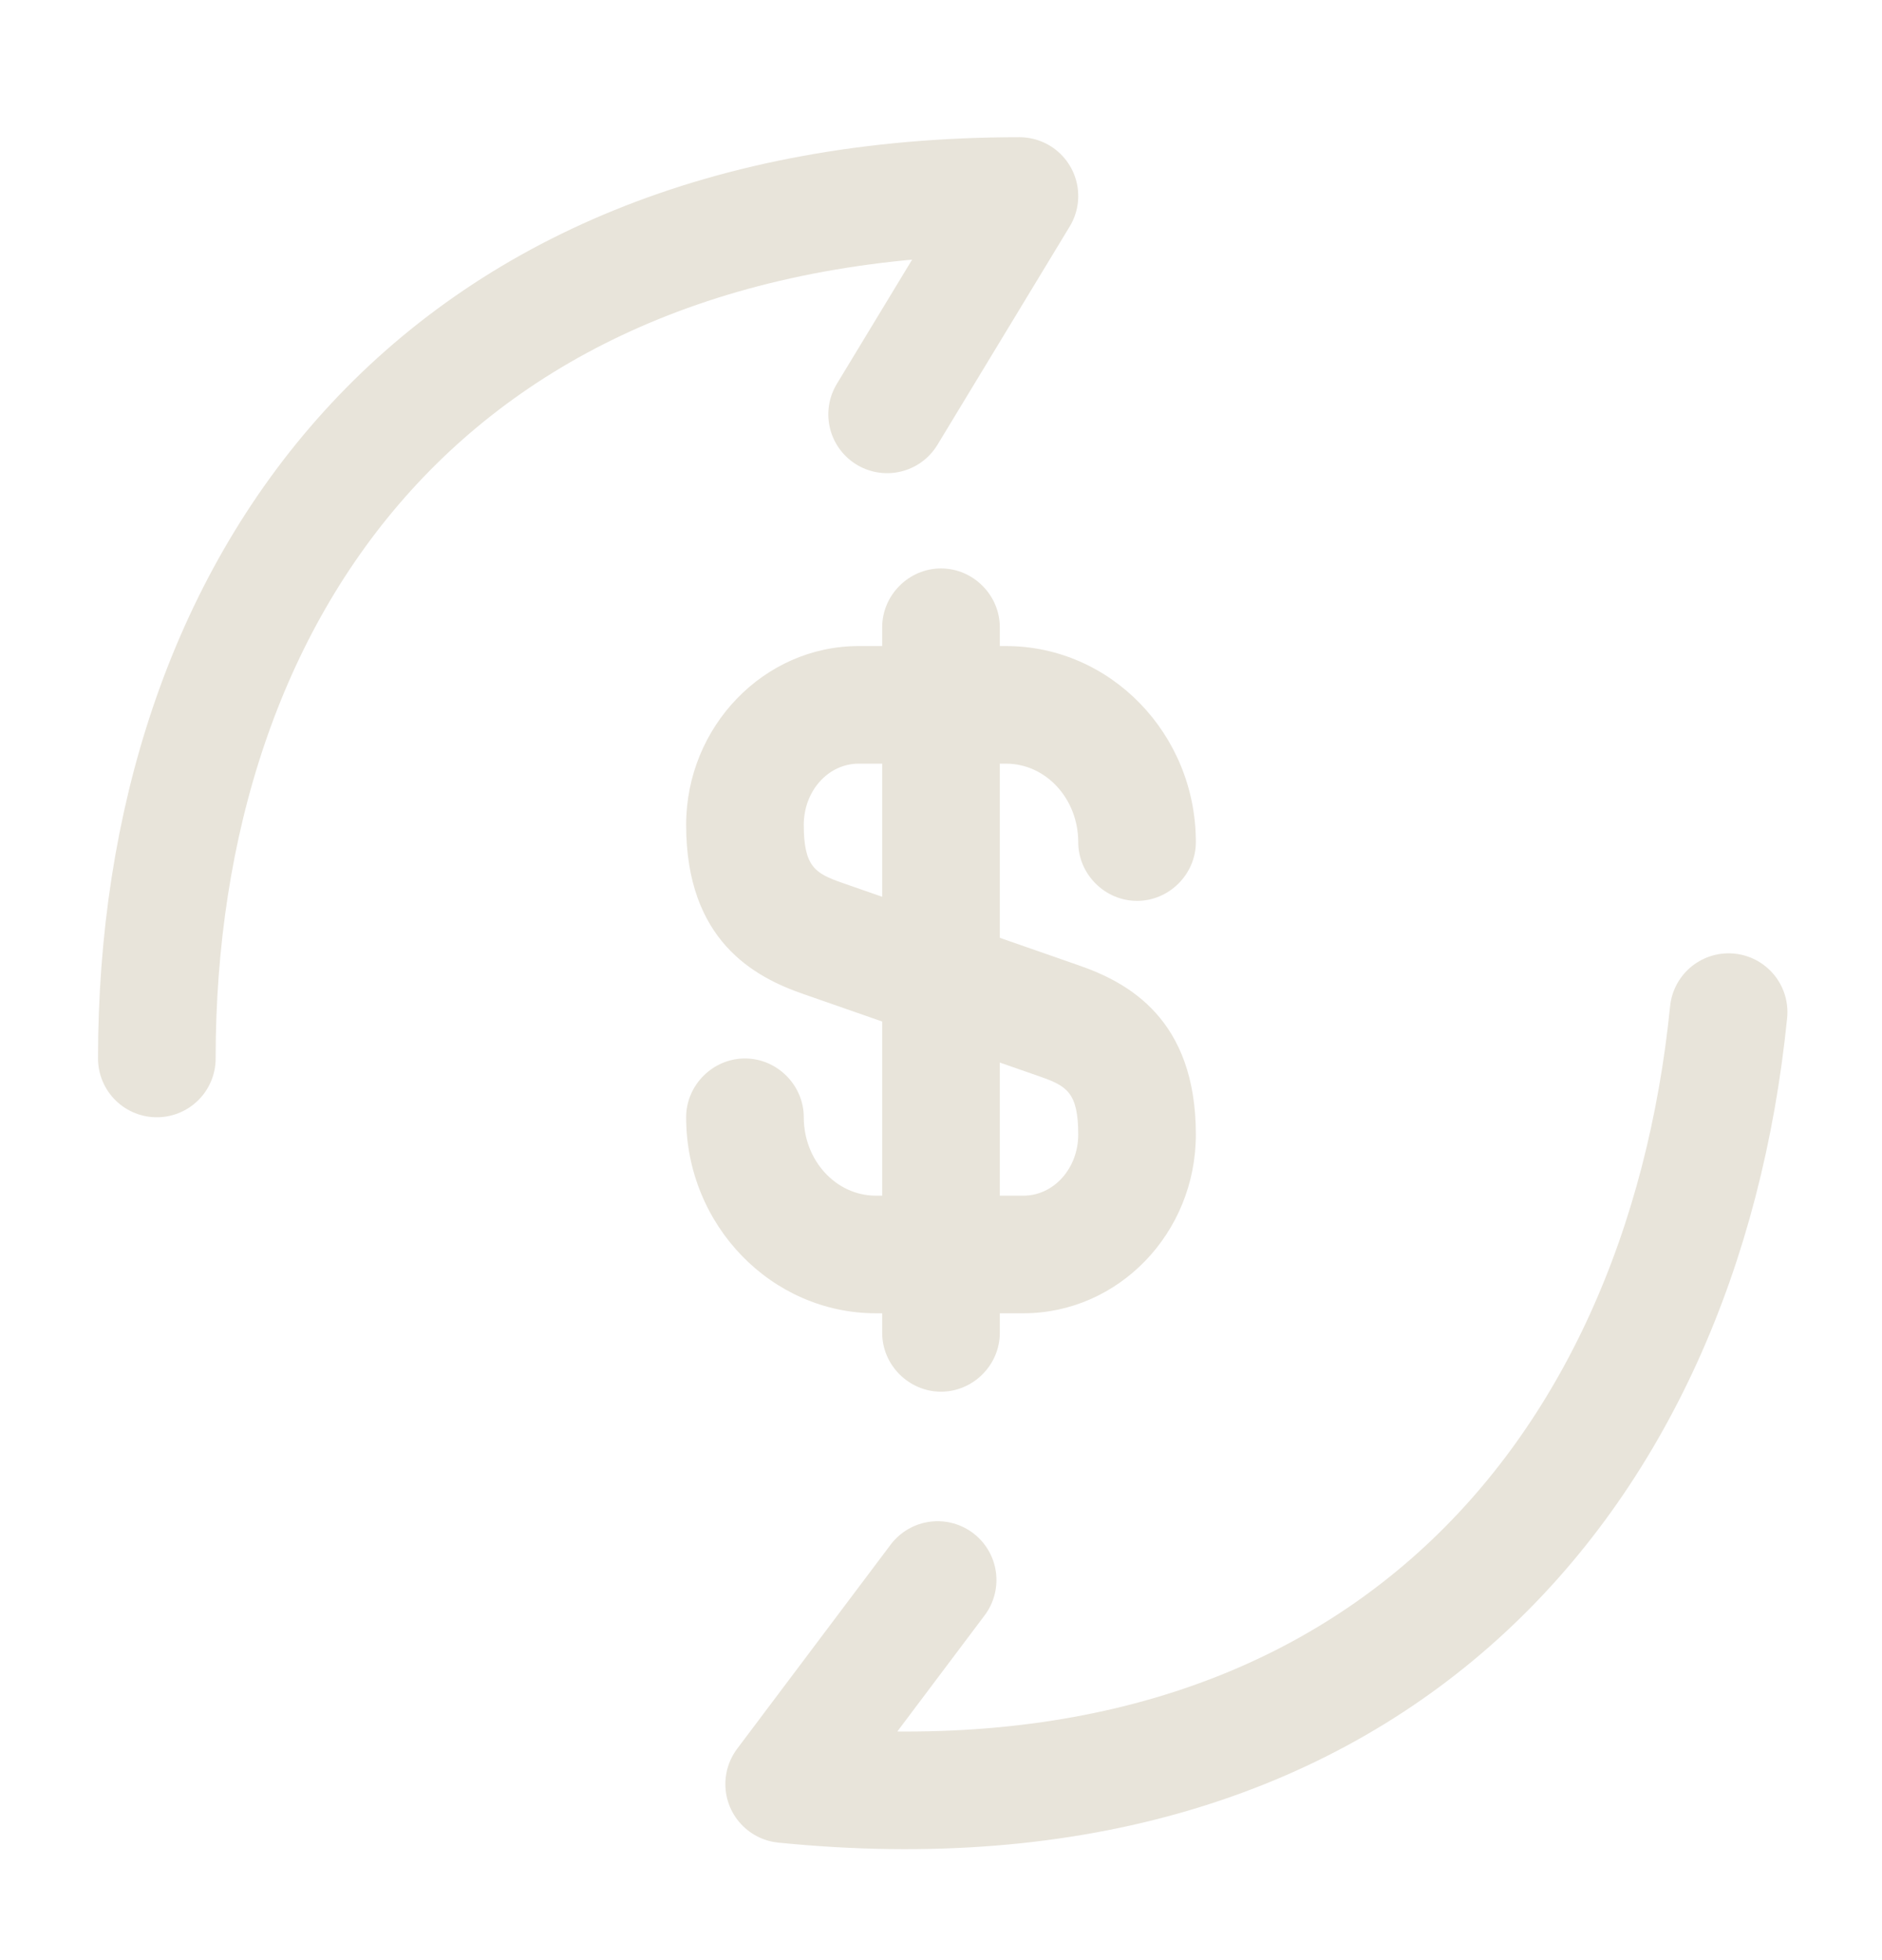 <svg width="24" height="25" viewBox="0 0 24 25" fill="none" xmlns="http://www.w3.org/2000/svg">
<path d="M13.05 16.75H11.17C9.84 16.75 8.75 15.63 8.75 14.25C8.75 13.84 9.09 13.5 9.5 13.5C9.91 13.5 10.25 13.84 10.25 14.25C10.25 14.8 10.66 15.25 11.17 15.25H13.05C13.44 15.25 13.75 14.9 13.75 14.47C13.75 13.93 13.6 13.85 13.26 13.73L10.25 12.68C9.61 12.46 8.75 11.99 8.75 10.52C8.75 9.27 9.74 8.24 10.95 8.24H12.83C14.16 8.24 15.25 9.36 15.25 10.74C15.25 11.15 14.91 11.49 14.5 11.49C14.09 11.49 13.75 11.15 13.75 10.74C13.75 10.19 13.34 9.74 12.83 9.74H10.95C10.56 9.74 10.25 10.09 10.25 10.52C10.25 11.06 10.4 11.14 10.74 11.26L13.75 12.31C14.39 12.53 15.25 13 15.25 14.47C15.25 15.73 14.26 16.75 13.05 16.75Z" fill="#E8E4DA"/>
<path d="M12 17.75C11.59 17.75 11.25 17.41 11.25 17V8C11.25 7.59 11.59 7.25 12 7.25C12.41 7.25 12.75 7.59 12.75 8V17C12.75 17.41 12.41 17.75 12 17.75Z" fill="#E8E4DA"/>
<path d="M2 13.5C2 7.5 5.5 2.5 13 2.5L11.313 5.285" stroke="#E8E4DA" stroke-width="1.5" stroke-linecap="round" stroke-linejoin="round"/>
<path d="M22.044 12.909C21.444 18.879 17.462 23.504 10 22.755L11.957 20.152" stroke="#E8E4DA" stroke-width="1.5" stroke-linecap="round" stroke-linejoin="round"/>
</svg>
